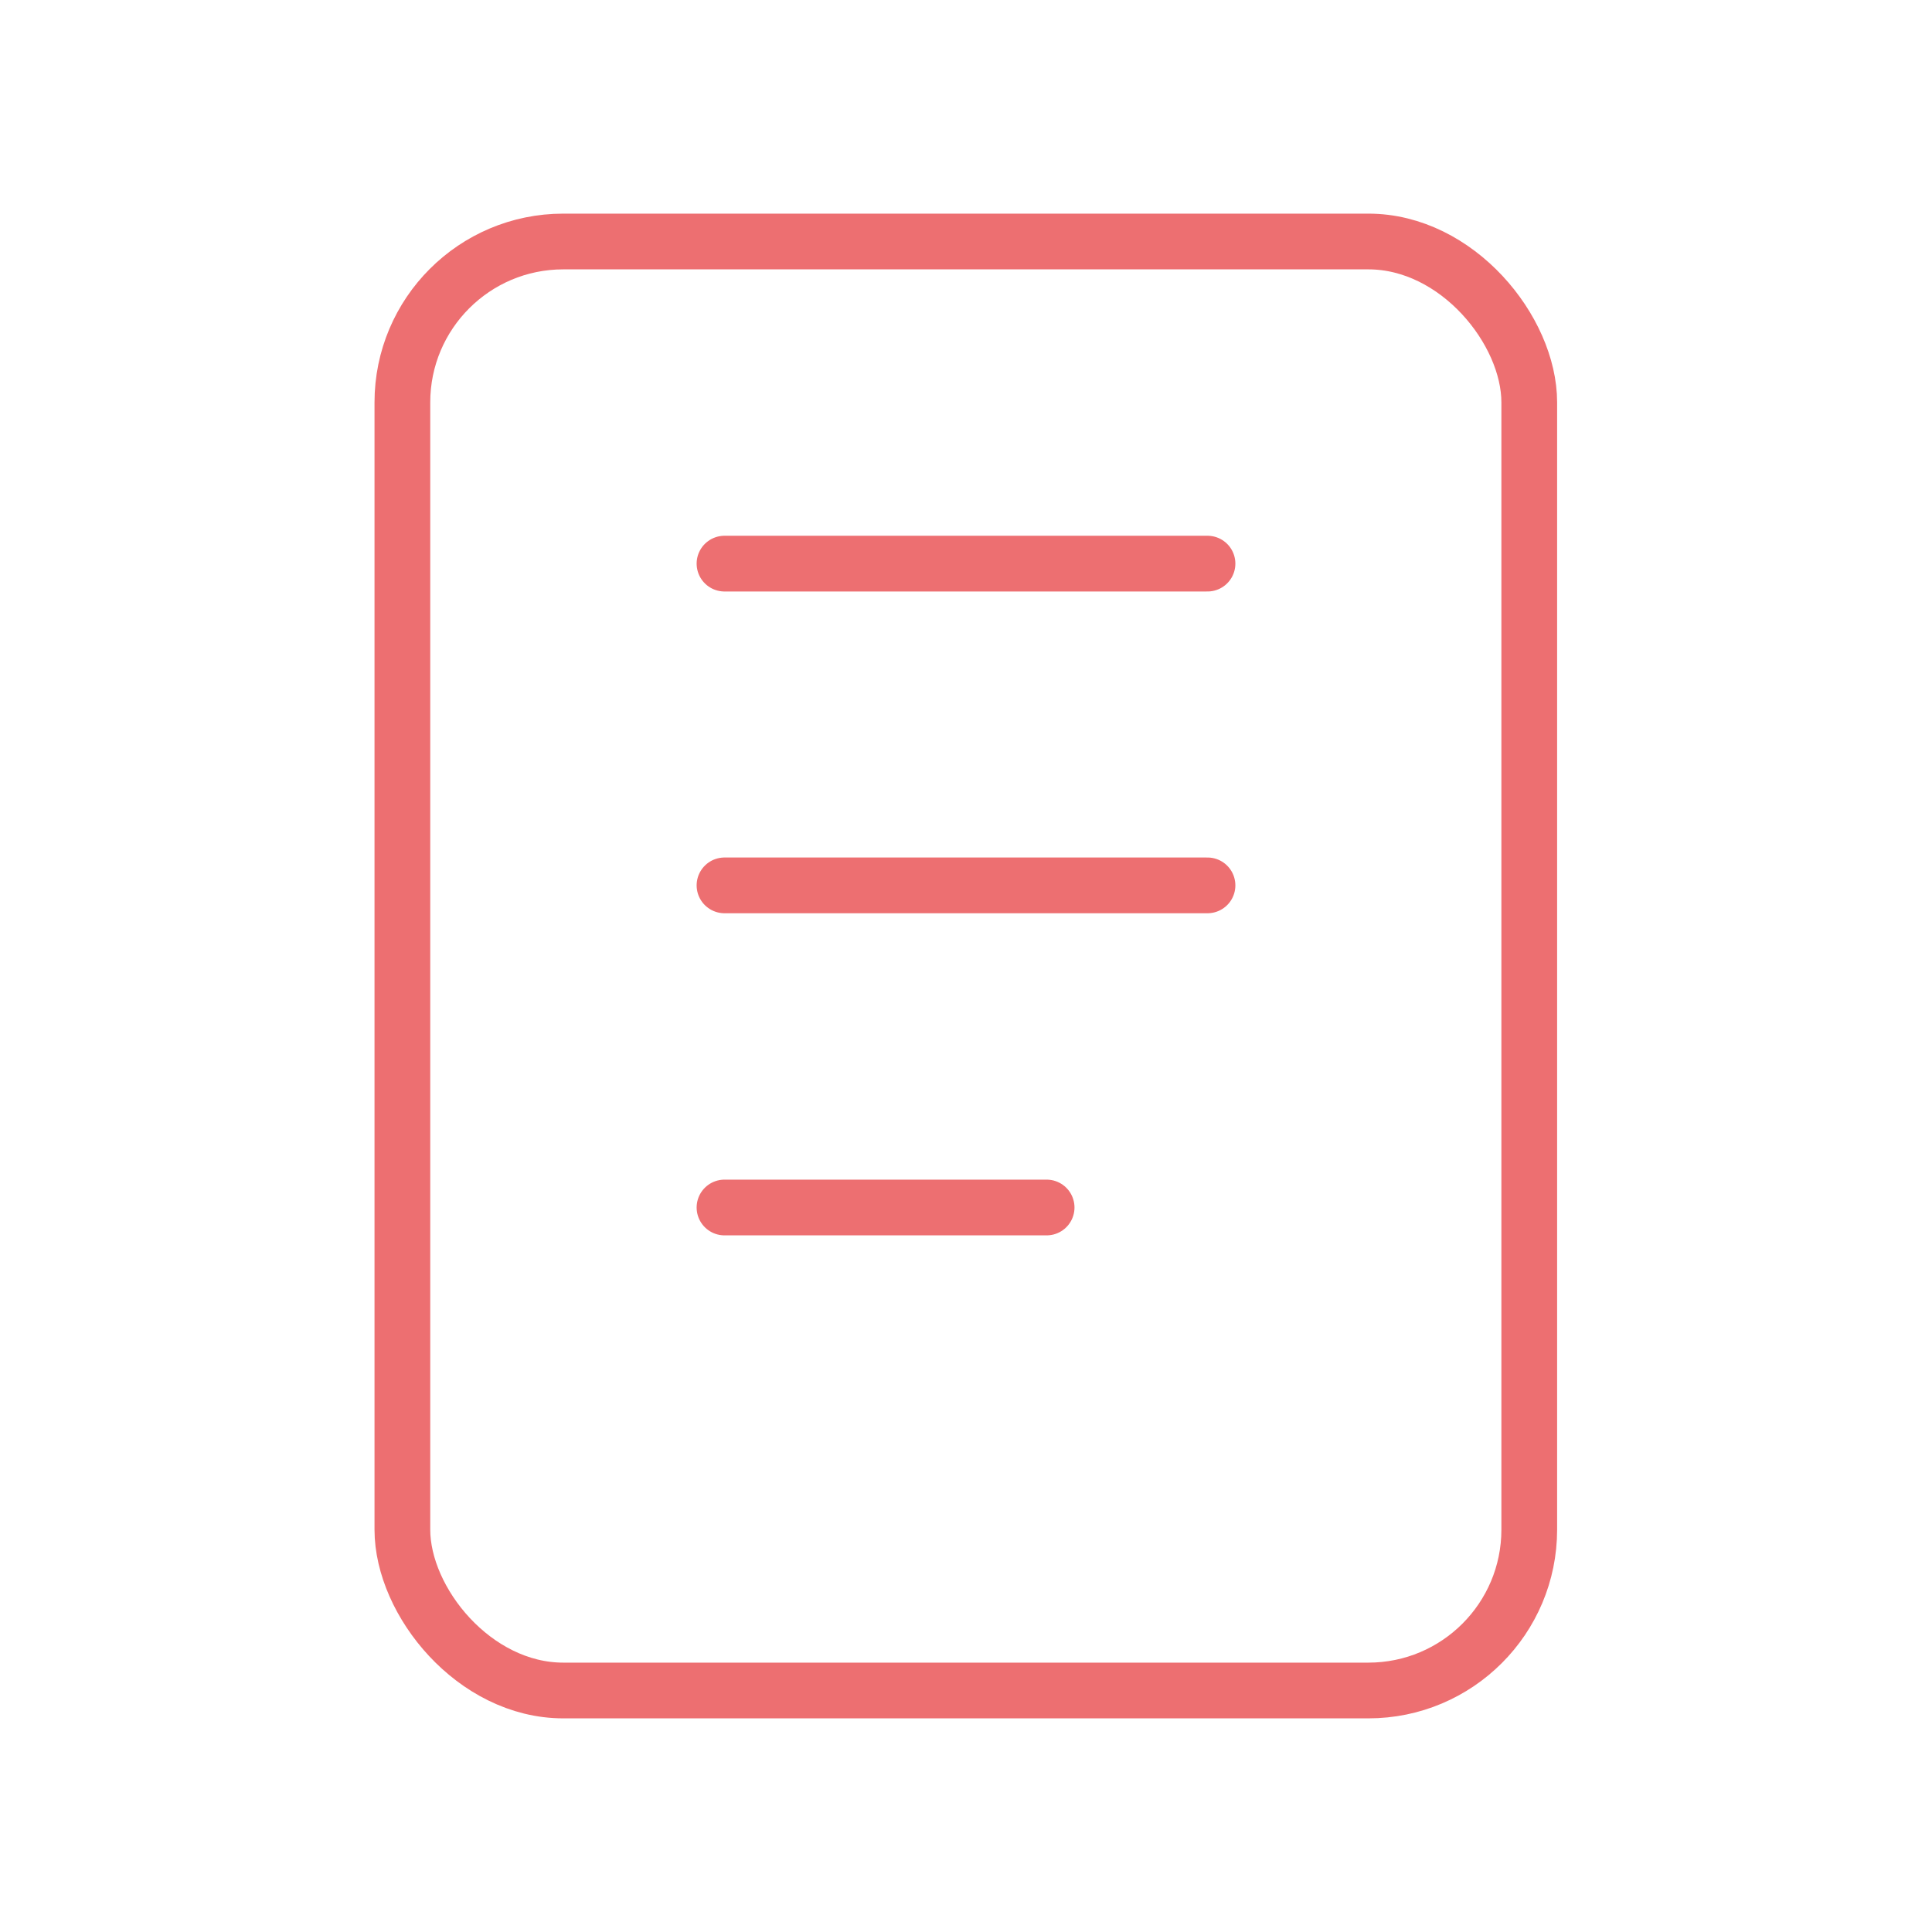<svg xmlns="http://www.w3.org/2000/svg" viewBox="0 0 52 52"><defs><style>.cls-1,.cls-2{fill:none;}.cls-2{stroke:#ed6f71;stroke-linecap:round;stroke-linejoin:round;stroke-width:1.5px;}</style></defs><title>notes</title><g id="Calque_2" data-name="Calque 2"><g id="Calque_1-2" data-name="Calque 1"><path class="cls-1" d="M0,0H52V52H0Z"/><rect class="cls-2" x="10.83" y="6.5" width="30.33" height="39" rx="4.33"/><line class="cls-2" x1="19.5" y1="15.17" x2="32.5" y2="15.17"/><line class="cls-2" x1="19.5" y1="23.83" x2="32.5" y2="23.83"/><line class="cls-2" x1="19.5" y1="32.5" x2="28.17" y2="32.5"/></g></g></svg>
